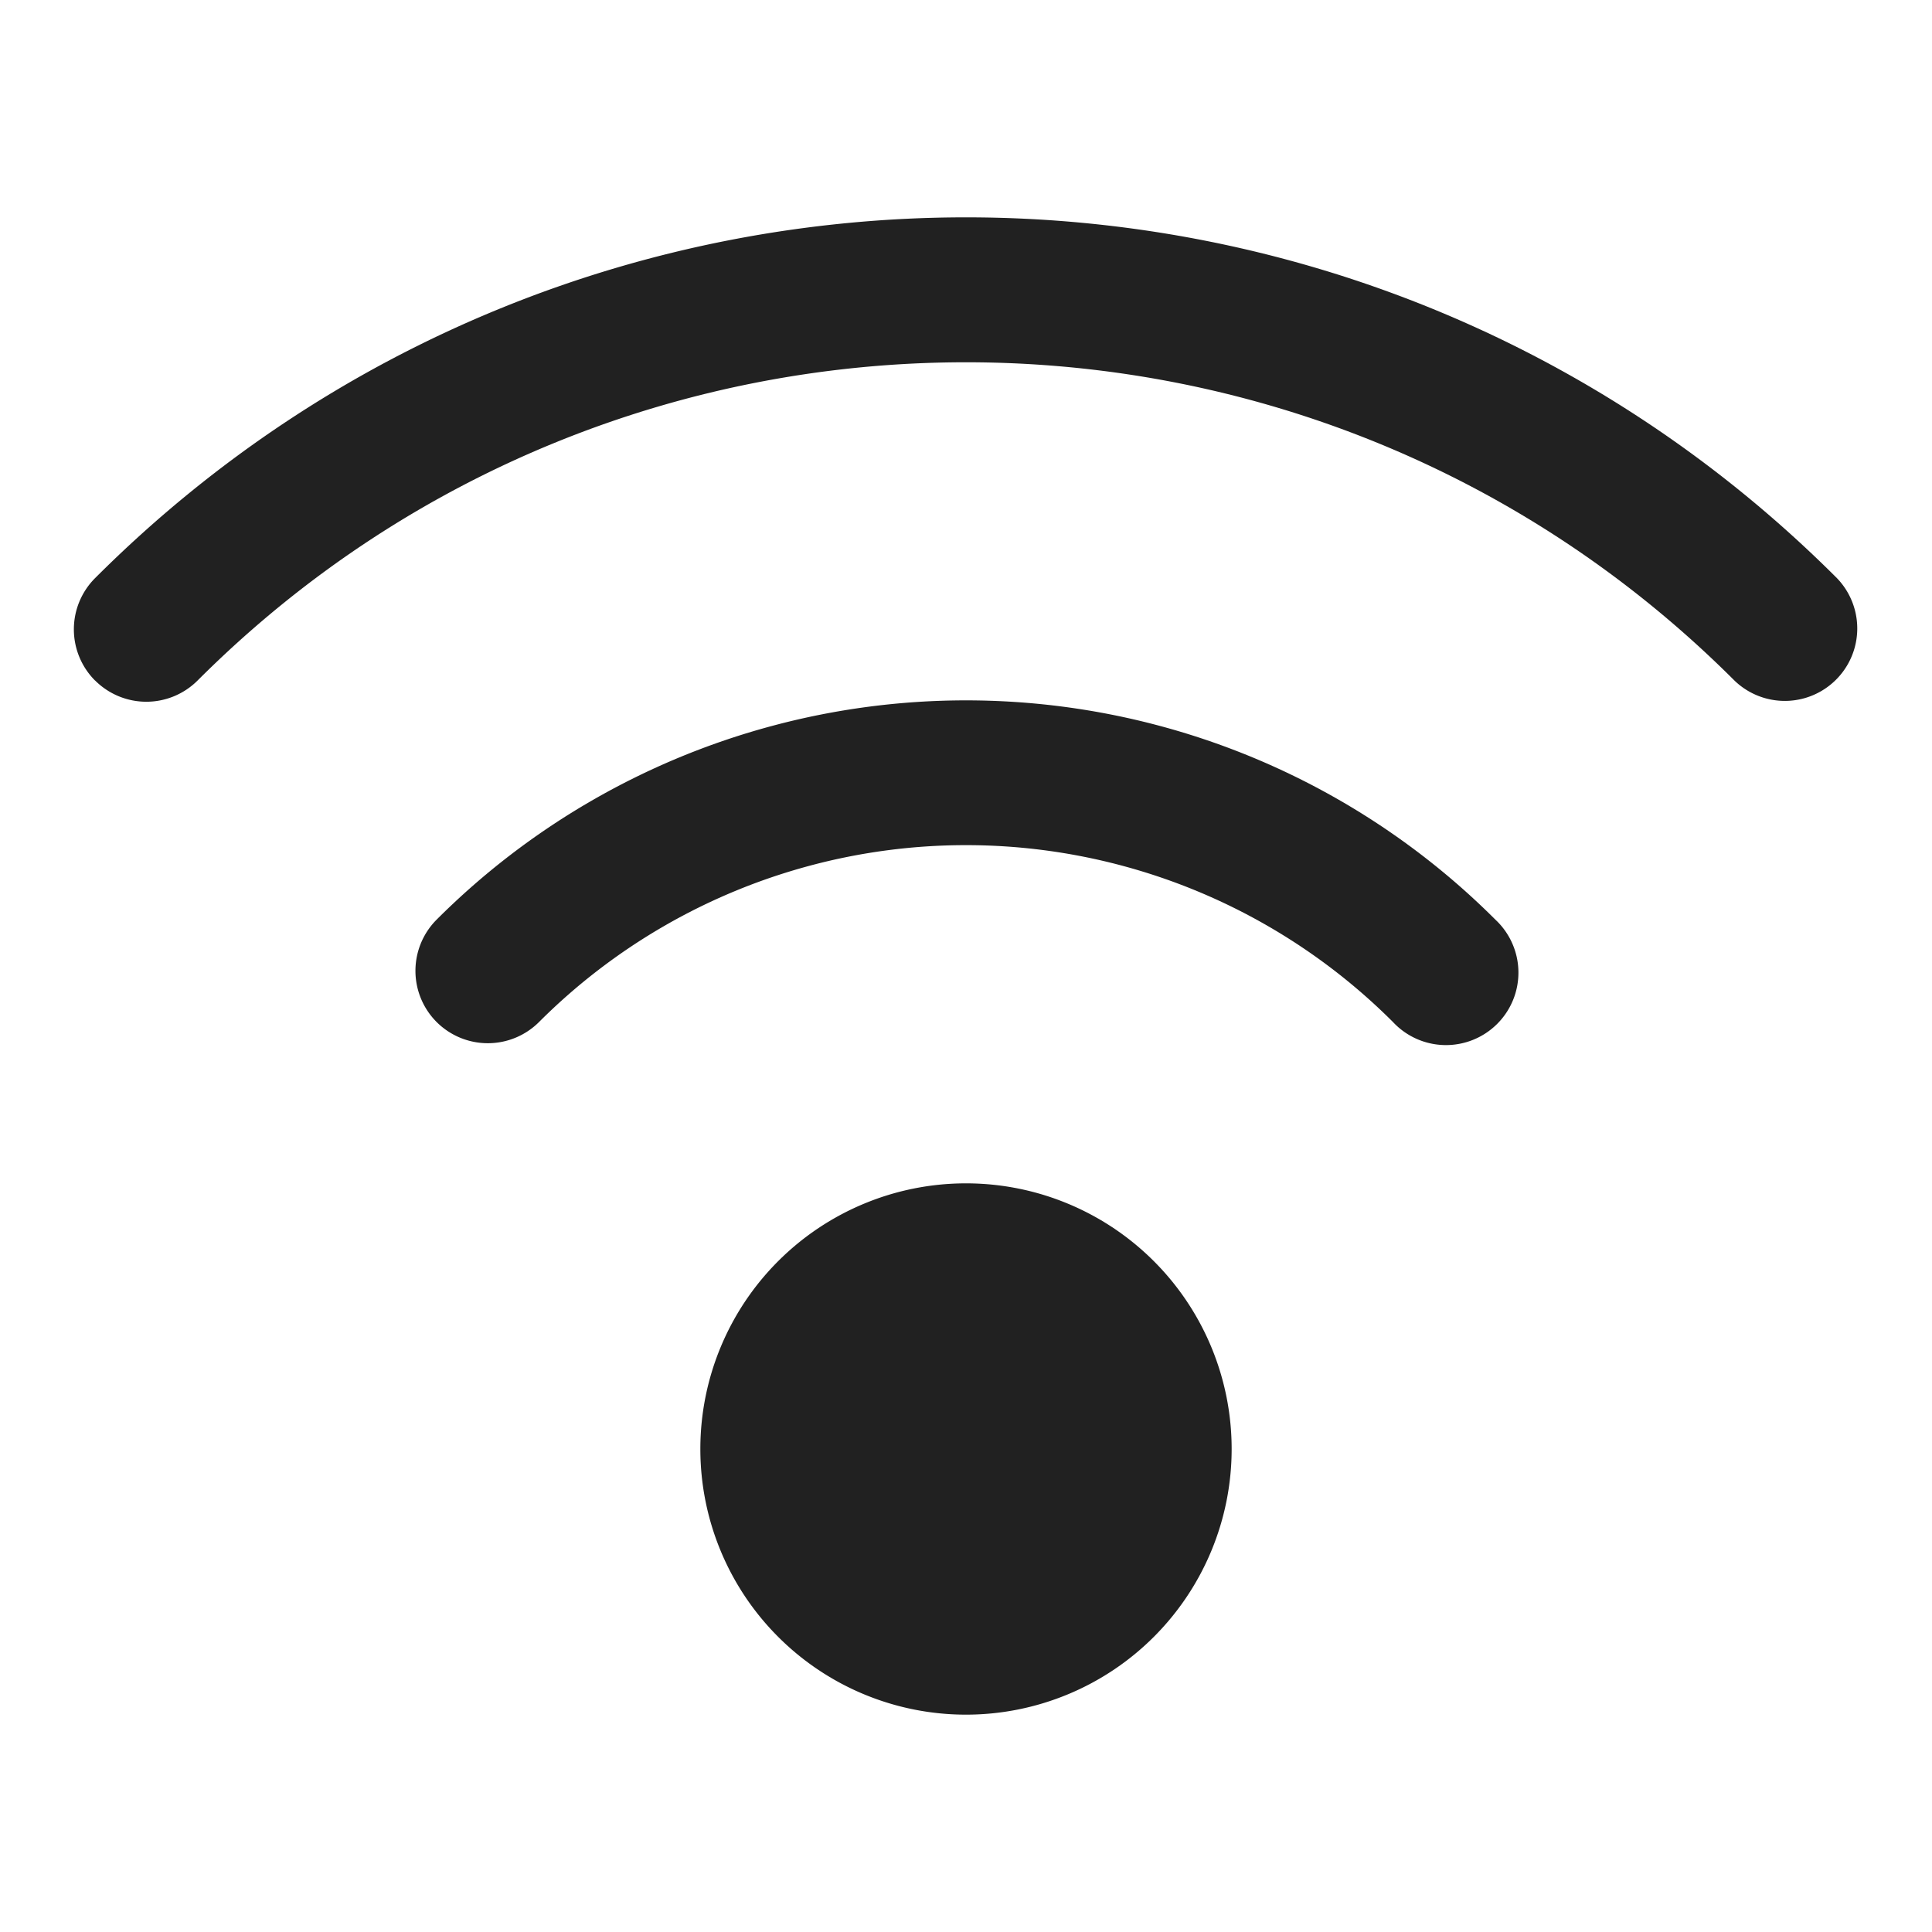 <svg xmlns="http://www.w3.org/2000/svg" width="20" height="20" fill="none" viewBox="0 0 20 20"><path fill="#212121" d="M.984 7.045a.75.75 0 0 1 0-1.06c4.98-4.98 13.052-4.98 18.032 0a.75.75 0 0 1-1.061 1.06c-4.393-4.393-11.517-4.393-15.91 0a.75.75 0 0 1-1.06 0Z"/><path fill="#212121" d="M4.52 10.58a.75.75 0 0 1 0-1.06 7.75 7.75 0 0 1 10.96 0 .75.75 0 1 1-1.06 1.06 6.25 6.25 0 0 0-8.84 0 .75.75 0 0 1-1.06 0ZM10 12.25a2.75 2.75 0 1 0 0 5.5 2.75 2.75 0 0 0 0-5.5Z"/></svg>